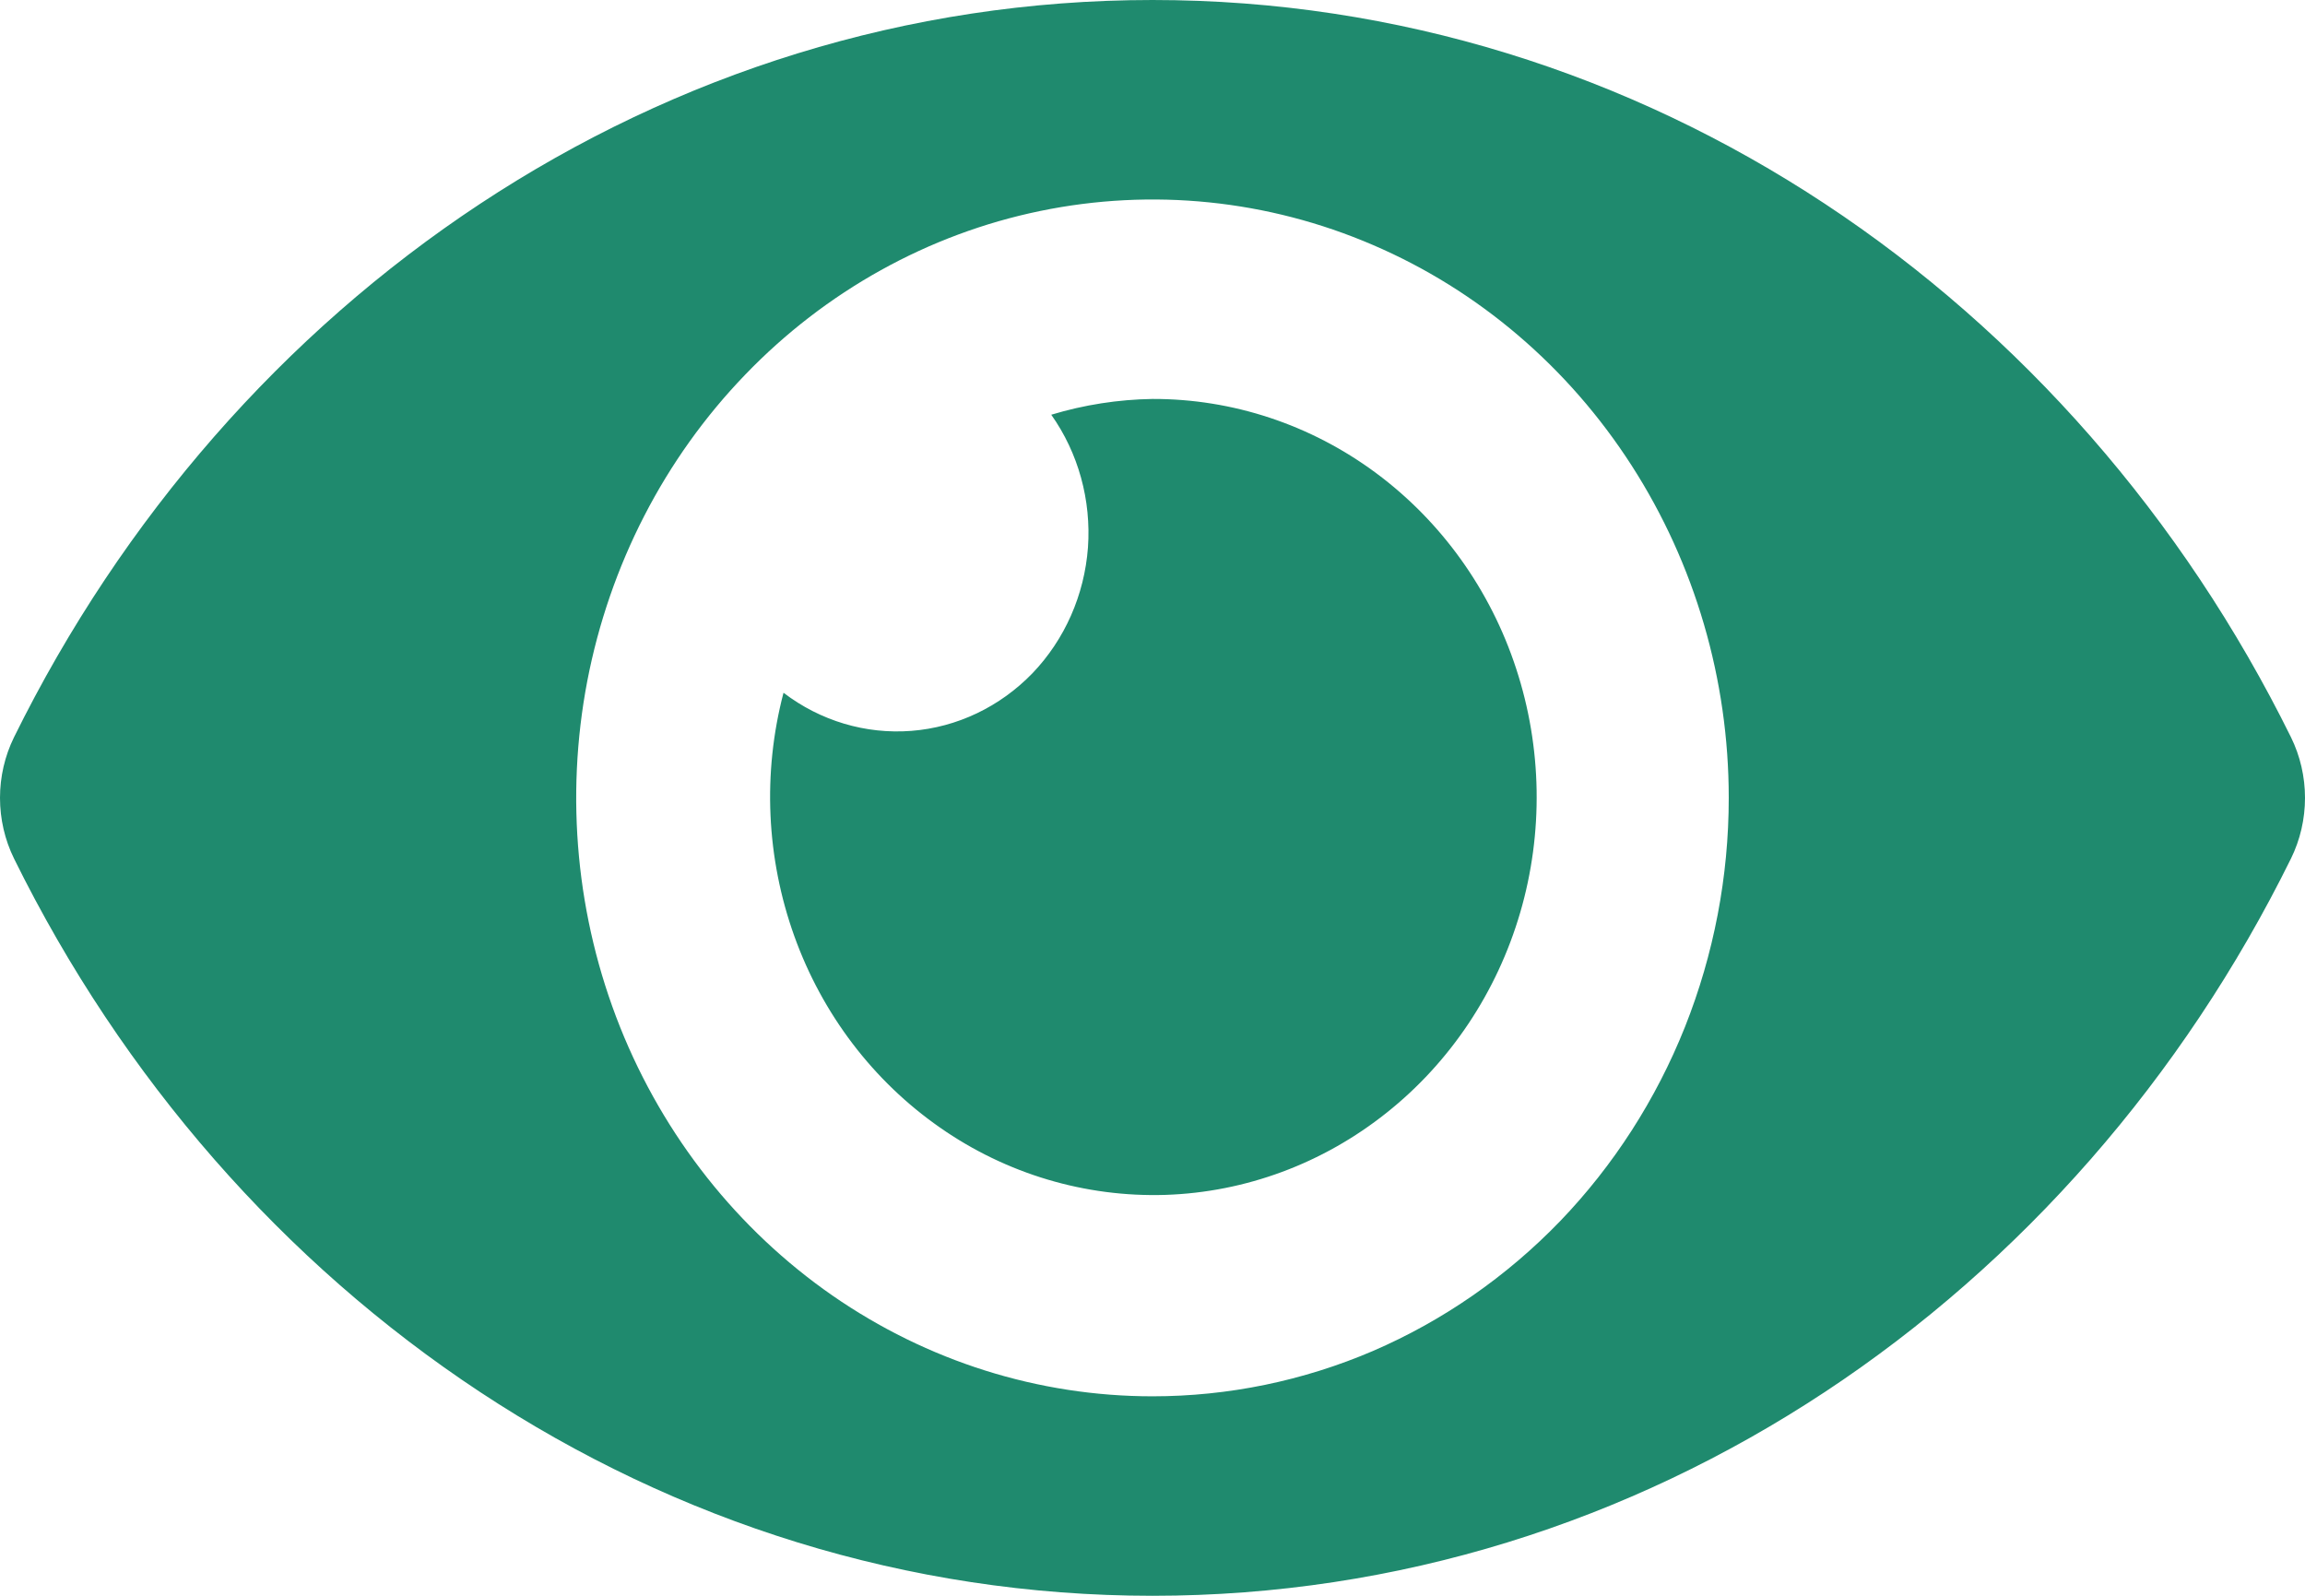 <svg width="13" height="9" viewBox="0 0 13 9" fill="none" xmlns="http://www.w3.org/2000/svg">
<path d="M12.921 4.158C11.697 1.678 9.274 0 6.5 0C3.726 0 1.302 1.679 0.079 4.158C0.027 4.264 0 4.381 0 4.5C0 4.619 0.027 4.736 0.079 4.842C1.302 7.322 3.726 9 6.5 9C9.274 9 11.698 7.321 12.921 4.842C12.973 4.736 13 4.619 13 4.5C13 4.381 12.973 4.264 12.921 4.158ZM6.5 7.875C5.857 7.875 5.229 7.677 4.694 7.306C4.16 6.935 3.743 6.408 3.497 5.792C3.251 5.175 3.187 4.496 3.312 3.842C3.438 3.187 3.747 2.586 4.202 2.114C4.656 1.642 5.236 1.32 5.866 1.19C6.496 1.06 7.15 1.126 7.744 1.382C8.338 1.637 8.845 2.07 9.202 2.625C9.559 3.18 9.75 3.832 9.75 4.5C9.75 4.943 9.666 5.382 9.503 5.792C9.34 6.201 9.1 6.574 8.799 6.887C8.497 7.2 8.138 7.449 7.744 7.619C7.35 7.788 6.927 7.875 6.5 7.875ZM6.5 2.25C6.307 2.253 6.114 2.283 5.929 2.339C6.082 2.555 6.155 2.821 6.136 3.088C6.116 3.356 6.005 3.607 5.823 3.797C5.64 3.986 5.398 4.102 5.14 4.122C4.883 4.142 4.627 4.066 4.419 3.907C4.3 4.36 4.322 4.84 4.48 5.28C4.638 5.72 4.925 6.097 5.301 6.359C5.676 6.621 6.121 6.753 6.573 6.739C7.025 6.724 7.461 6.562 7.82 6.276C8.179 5.991 8.443 5.595 8.574 5.146C8.705 4.697 8.697 4.216 8.551 3.771C8.406 3.327 8.129 2.941 7.761 2.668C7.393 2.395 6.952 2.249 6.5 2.25Z" fill="#1F8A6E"/>
</svg>
